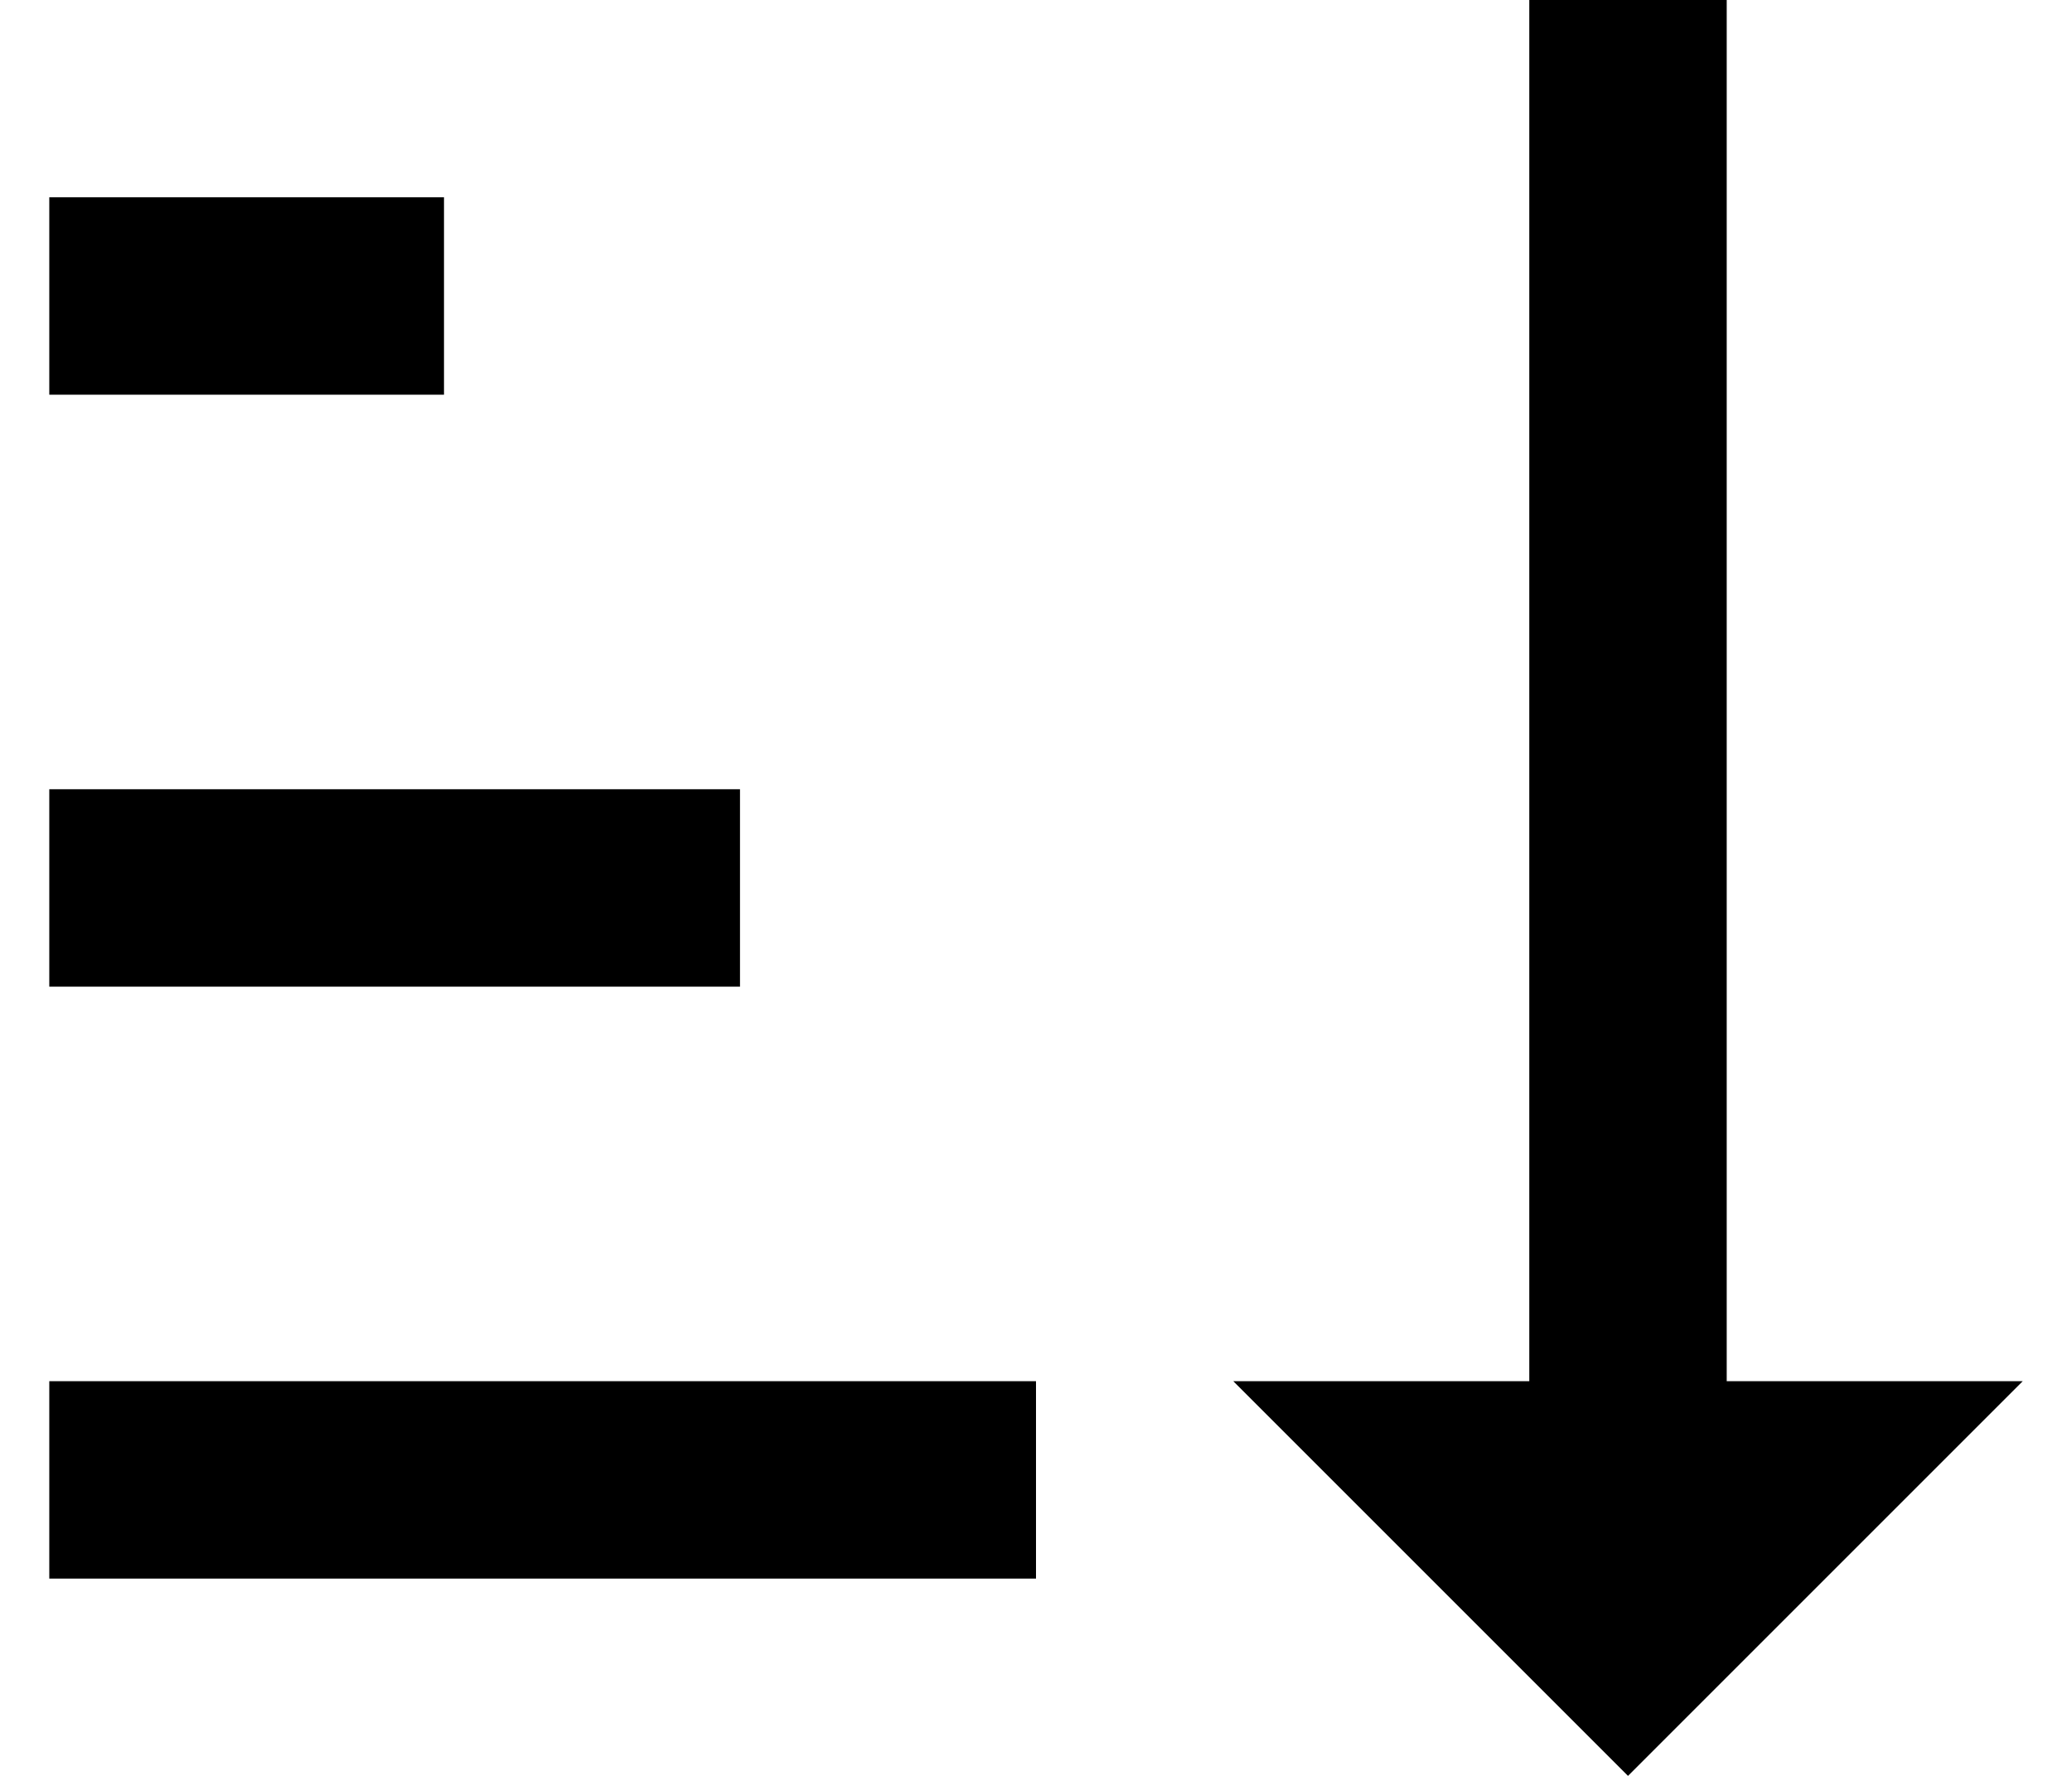 <svg xmlns="http://www.w3.org/2000/svg" width="14" height="12" fill="none" viewBox="0 0 14 12"><path fill="currentColor" d="M11.667 9.333H13.667L11 12L8.333 9.333H10.333V0H11.667M0.333 9.333H7V10.667H0.333M3 1.333V2.667H0.333V1.333M0.333 5.333H5V6.667H0.333V5.333Z"/></svg>